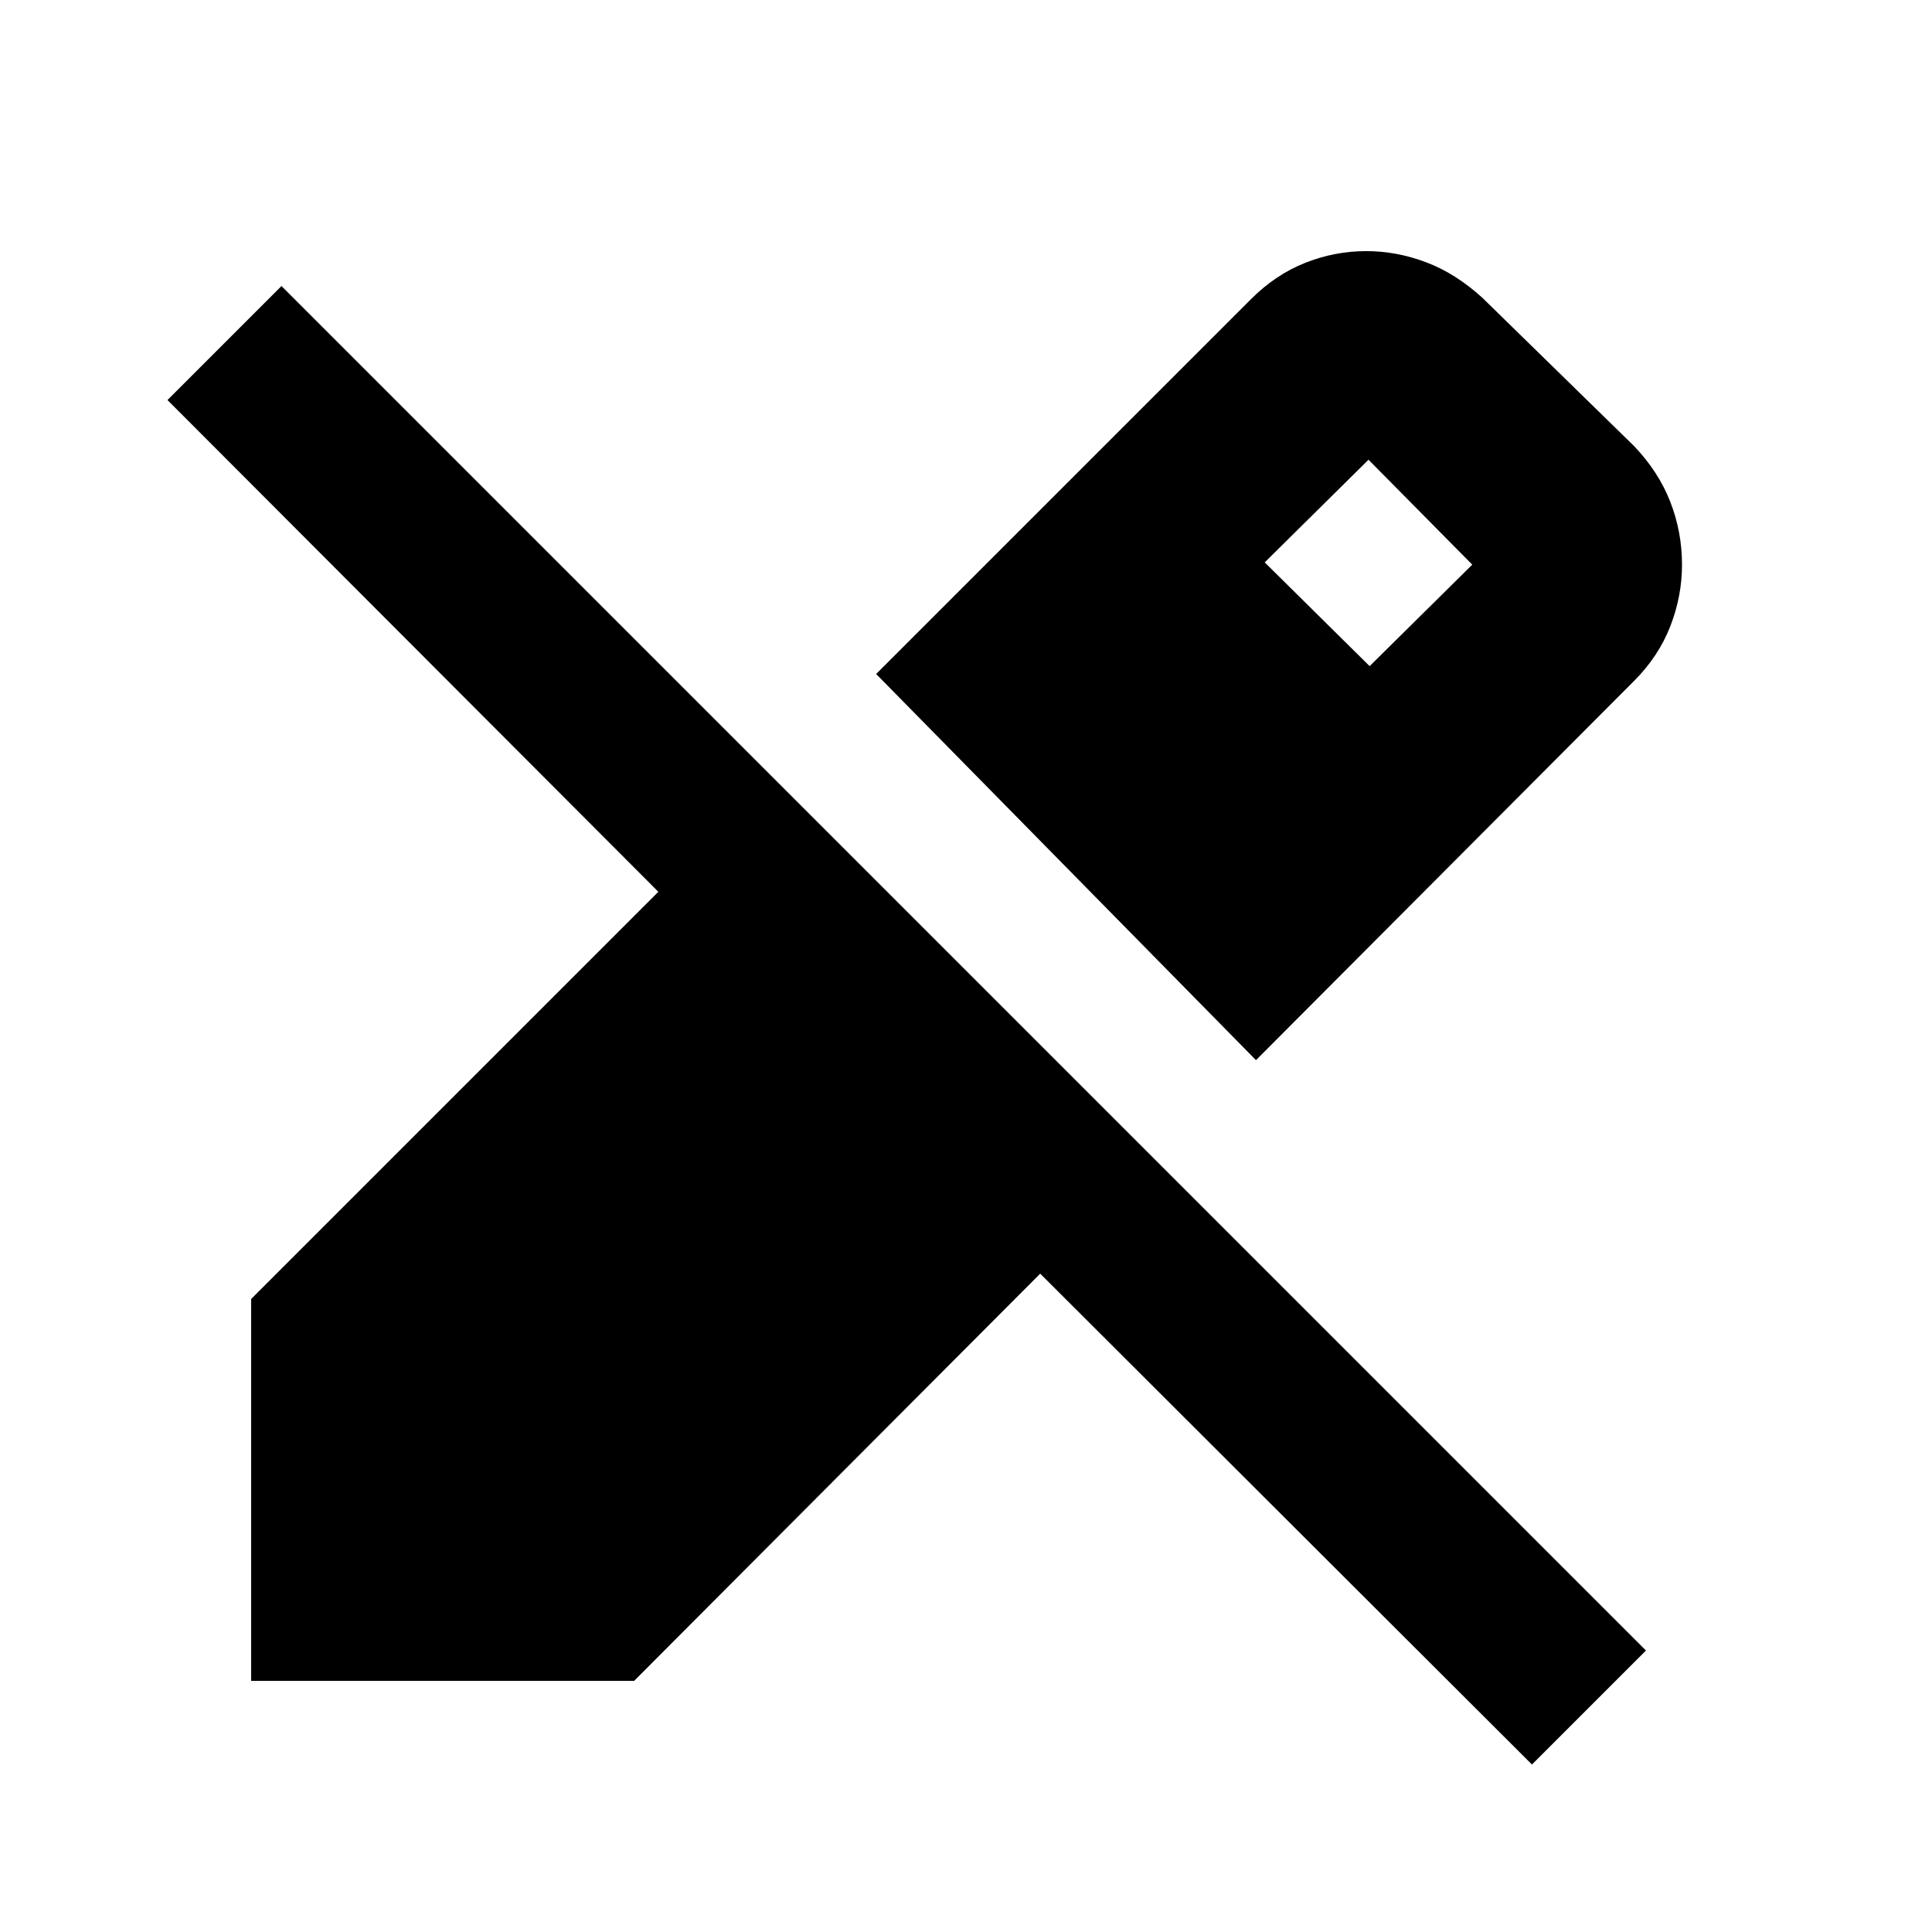 <svg xmlns="http://www.w3.org/2000/svg" height="20" viewBox="0 -960 960 960" width="20"><path d="M624.09-433.22 435.35-625.09l186.3-186.3q12.13-12.13 26.83-17.98 14.69-5.85 30.39-5.85 15.13 0 29.83 5.57 14.69 5.56 27.95 17.69l75.31 73.61q12.13 12.7 17.98 27.68 5.84 14.97 5.84 31.24 0 15.69-5.84 30.67-5.85 14.98-17.98 27.11L624.09-433.22Zm137.13 350L516.87-327.13 315.09-124.78H124.78v-189.74l202.35-202.35L83.22-761.22l56.65-56.65 678 678-56.65 56.65ZM680.56-629l51-50.43L680-731.56l-51.57 51L680.56-629Z"/></svg>